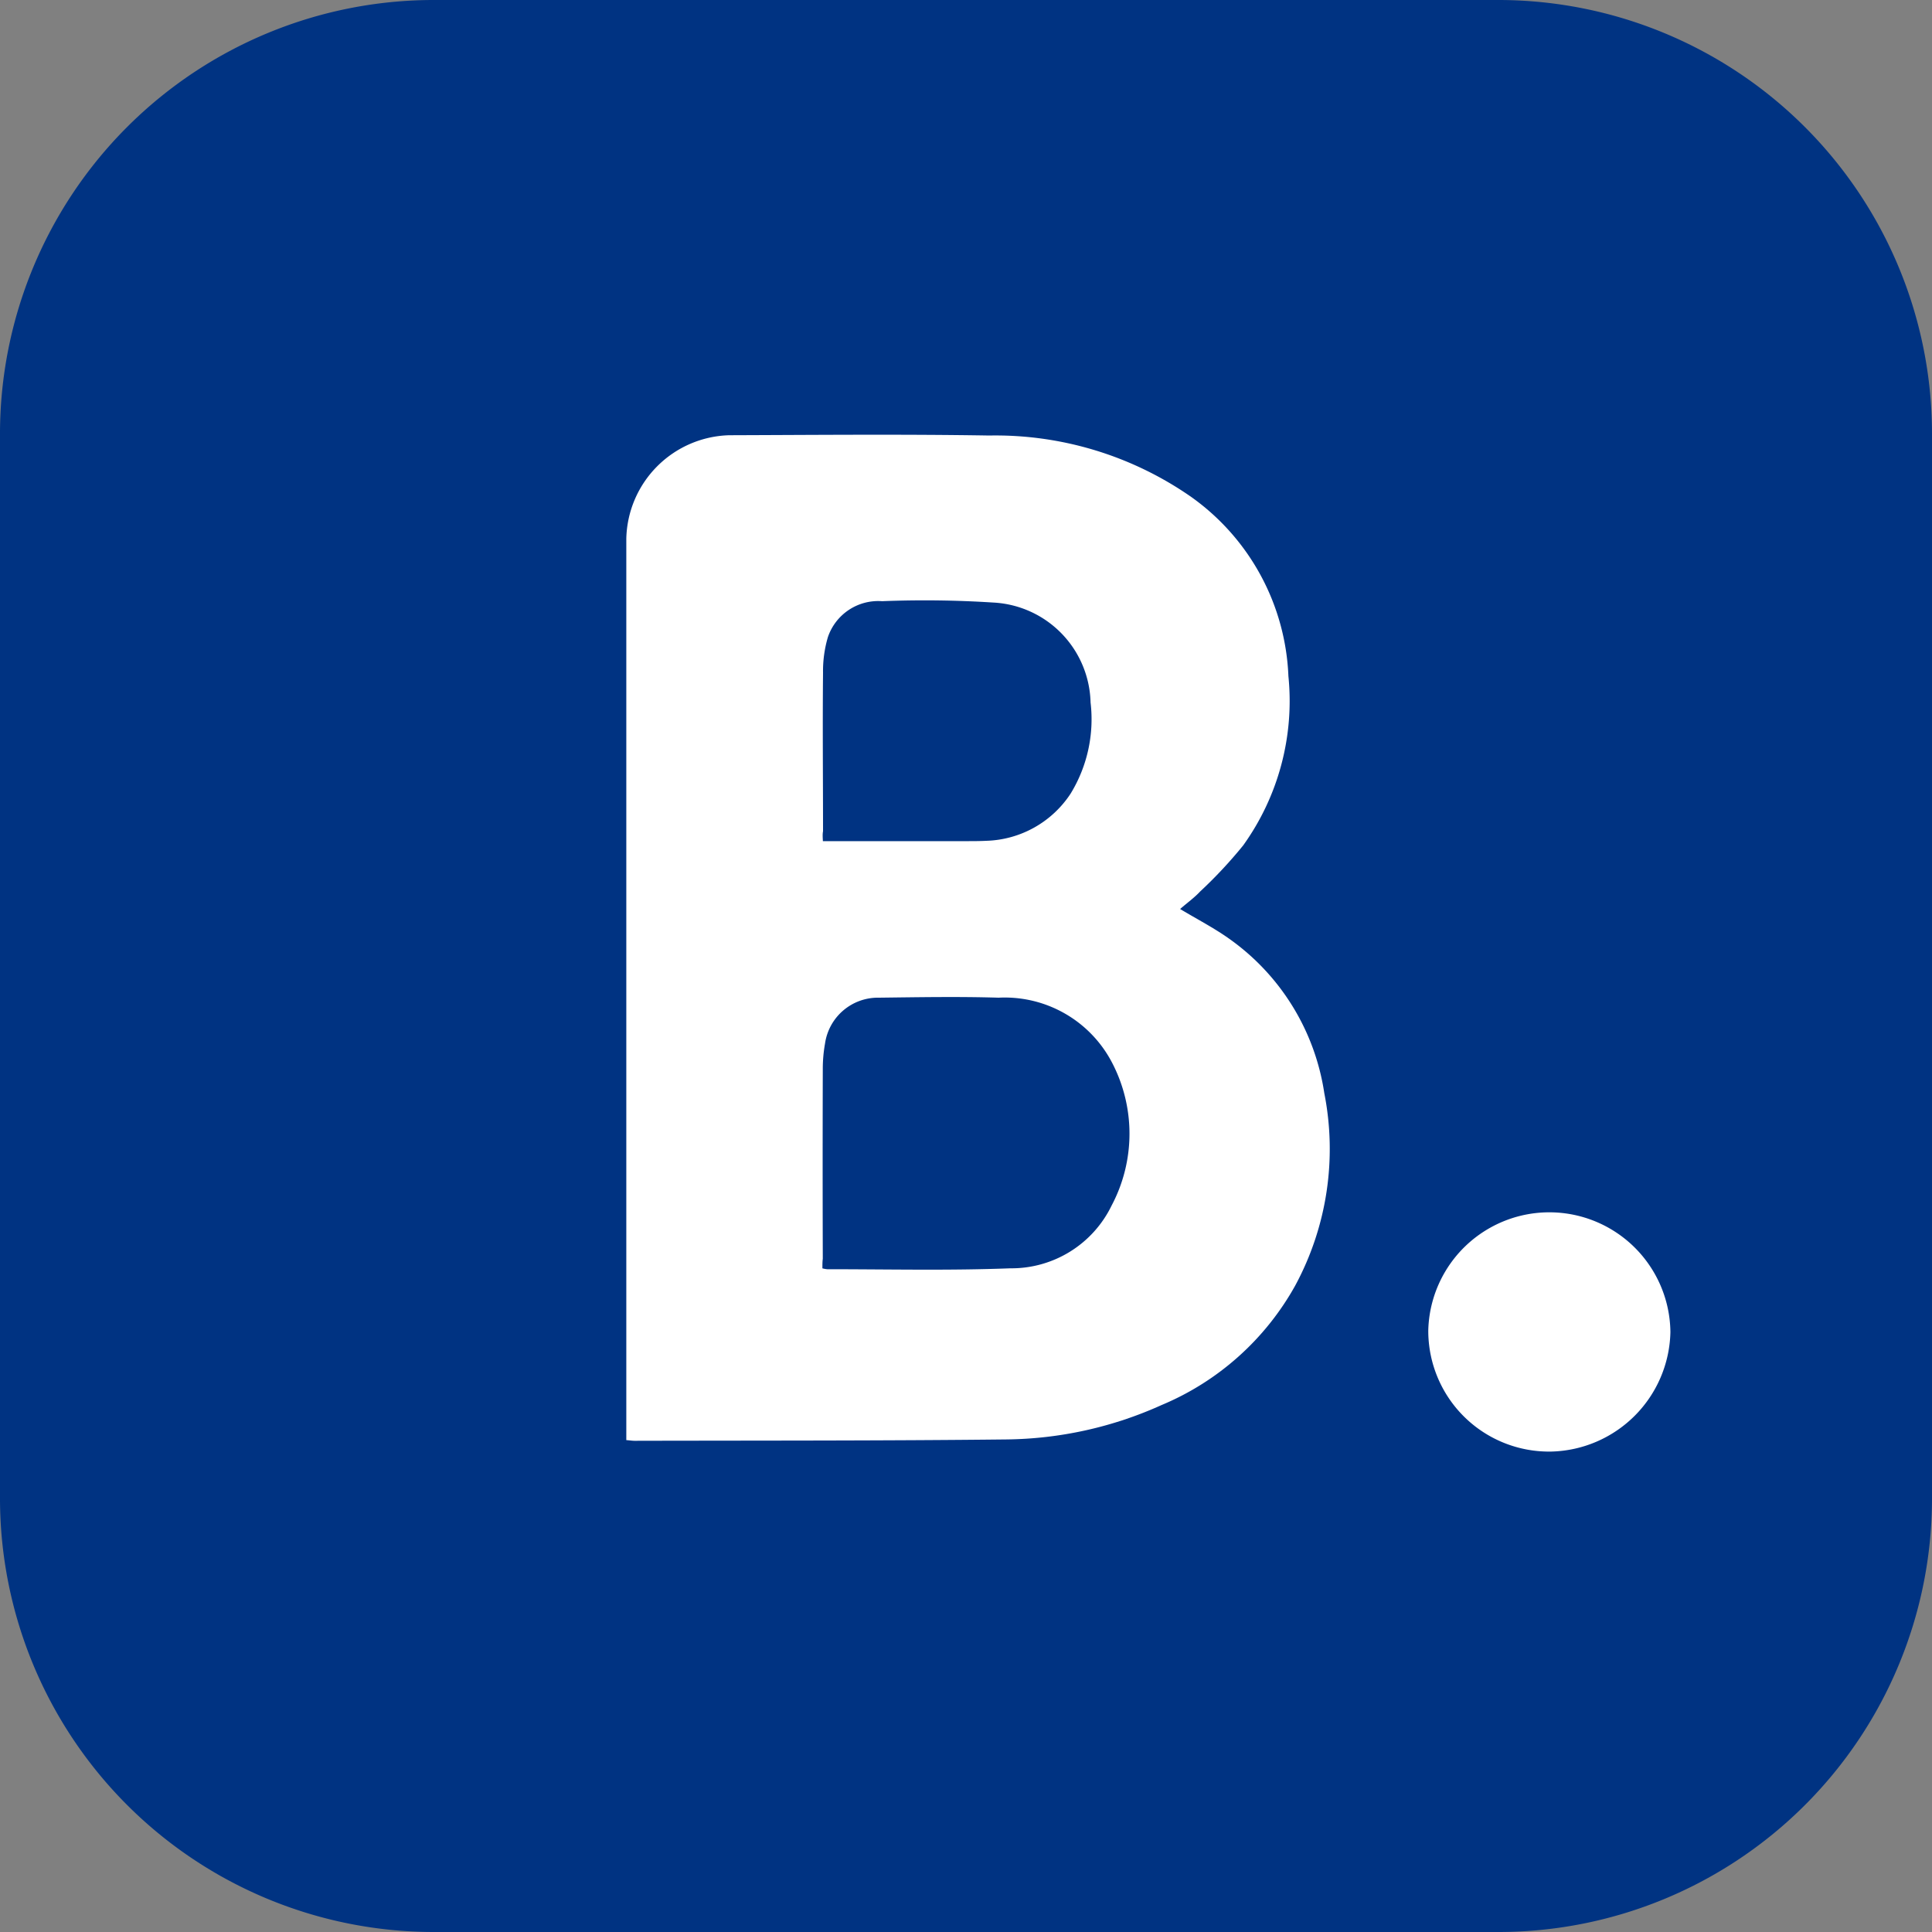 <svg xmlns="http://www.w3.org/2000/svg" viewBox="0 0 40 40">
  <rect x="0" y="0" width="40" height="40" fill="#808080" stroke="none"/>
  <defs>
    <style>
      .cls-1 {
        fill: #003382;
      }

      .cls-2 {
        fill: #fff;
        fill-rule: evenodd;
      }
    </style>
  </defs>
  <g id="Group_933" data-name="Group 933" transform="translate(-383 -3362)">
    <g id="iconfinder_36_social_2609570" transform="translate(383 3362)">
      <g id="Group_932" data-name="Group 932" transform="translate(0)">
        <path id="Path_2032" data-name="Path 2032" class="cls-1" d="M40,31.023A8.977,8.977,0,0,1,31.023,40H8.977A8.982,8.982,0,0,1,0,31.023V8.977A8.982,8.982,0,0,1,8.977,0H31.023A8.982,8.982,0,0,1,40,8.977Z"/>
      </g>
    </g>
    <g id="iconfinder_social-59_1591871" transform="translate(396 3372)">
      <path id="Path_2038" data-name="Path 2038" class="cls-1" d="M0,42.254Z" transform="translate(0 -31.727)"/>
      <g id="Group_514" data-name="Group 514" transform="translate(-0.026 -1)">
        <path id="Path_2036" data-name="Path 2036" class="cls-2" d="M43.956,42.767c.351.211.7.391,1.011.612a4.783,4.783,0,0,1,1.974,3.2,5.953,5.953,0,0,1-.6,3.981,5.662,5.662,0,0,1-2.771,2.478,8,8,0,0,1-3.2.711c-2.569.028-5.138.022-7.708.028-.049,0-.1-.009-.172-.014v-.206q0-9.227,0-18.458a2.192,2.192,0,0,1,2.132-2.141c1.794-.006,3.588-.023,5.383.006a7.088,7.088,0,0,1,4.18,1.271,4.788,4.788,0,0,1,2.013,3.709,5.128,5.128,0,0,1-.936,3.506,9.379,9.379,0,0,1-.893.956C44.25,42.534,44.1,42.641,43.956,42.767Zm-7.406,7.44a.625.625,0,0,0,.1.018c1.262,0,2.527.03,3.788-.019a2.305,2.305,0,0,0,2.1-1.3,3.178,3.178,0,0,0,0-2.975,2.505,2.505,0,0,0-2.34-1.328c-.825-.025-1.651-.01-2.476,0a1.107,1.107,0,0,0-1.117.945,2.983,2.983,0,0,0-.047.54q-.006,1.958,0,3.92C36.55,50.069,36.55,50.131,36.55,50.207Zm.01-8.845c1.009,0,1.99,0,2.969,0,.139,0,.275,0,.414-.007a2.163,2.163,0,0,0,1.746-.977,2.949,2.949,0,0,0,.413-1.887,2.124,2.124,0,0,0-2.016-2.069,22.229,22.229,0,0,0-2.3-.028,1.1,1.1,0,0,0-1.123.746,2.488,2.488,0,0,0-.1.735c-.011,1.093,0,2.188,0,3.282C36.551,41.219,36.556,41.28,36.56,41.362Z" transform="translate(-32.497 -32.947)"/>
        <path id="Path_2037" data-name="Path 2037" class="cls-2" d="M59.383,61.45a2.507,2.507,0,0,1,5.013.036,2.529,2.529,0,0,1-2.463,2.475A2.5,2.5,0,0,1,59.383,61.45Z" transform="translate(-42.786 -42.908)"/>
      </g>
    </g>
  </g>
</svg>
